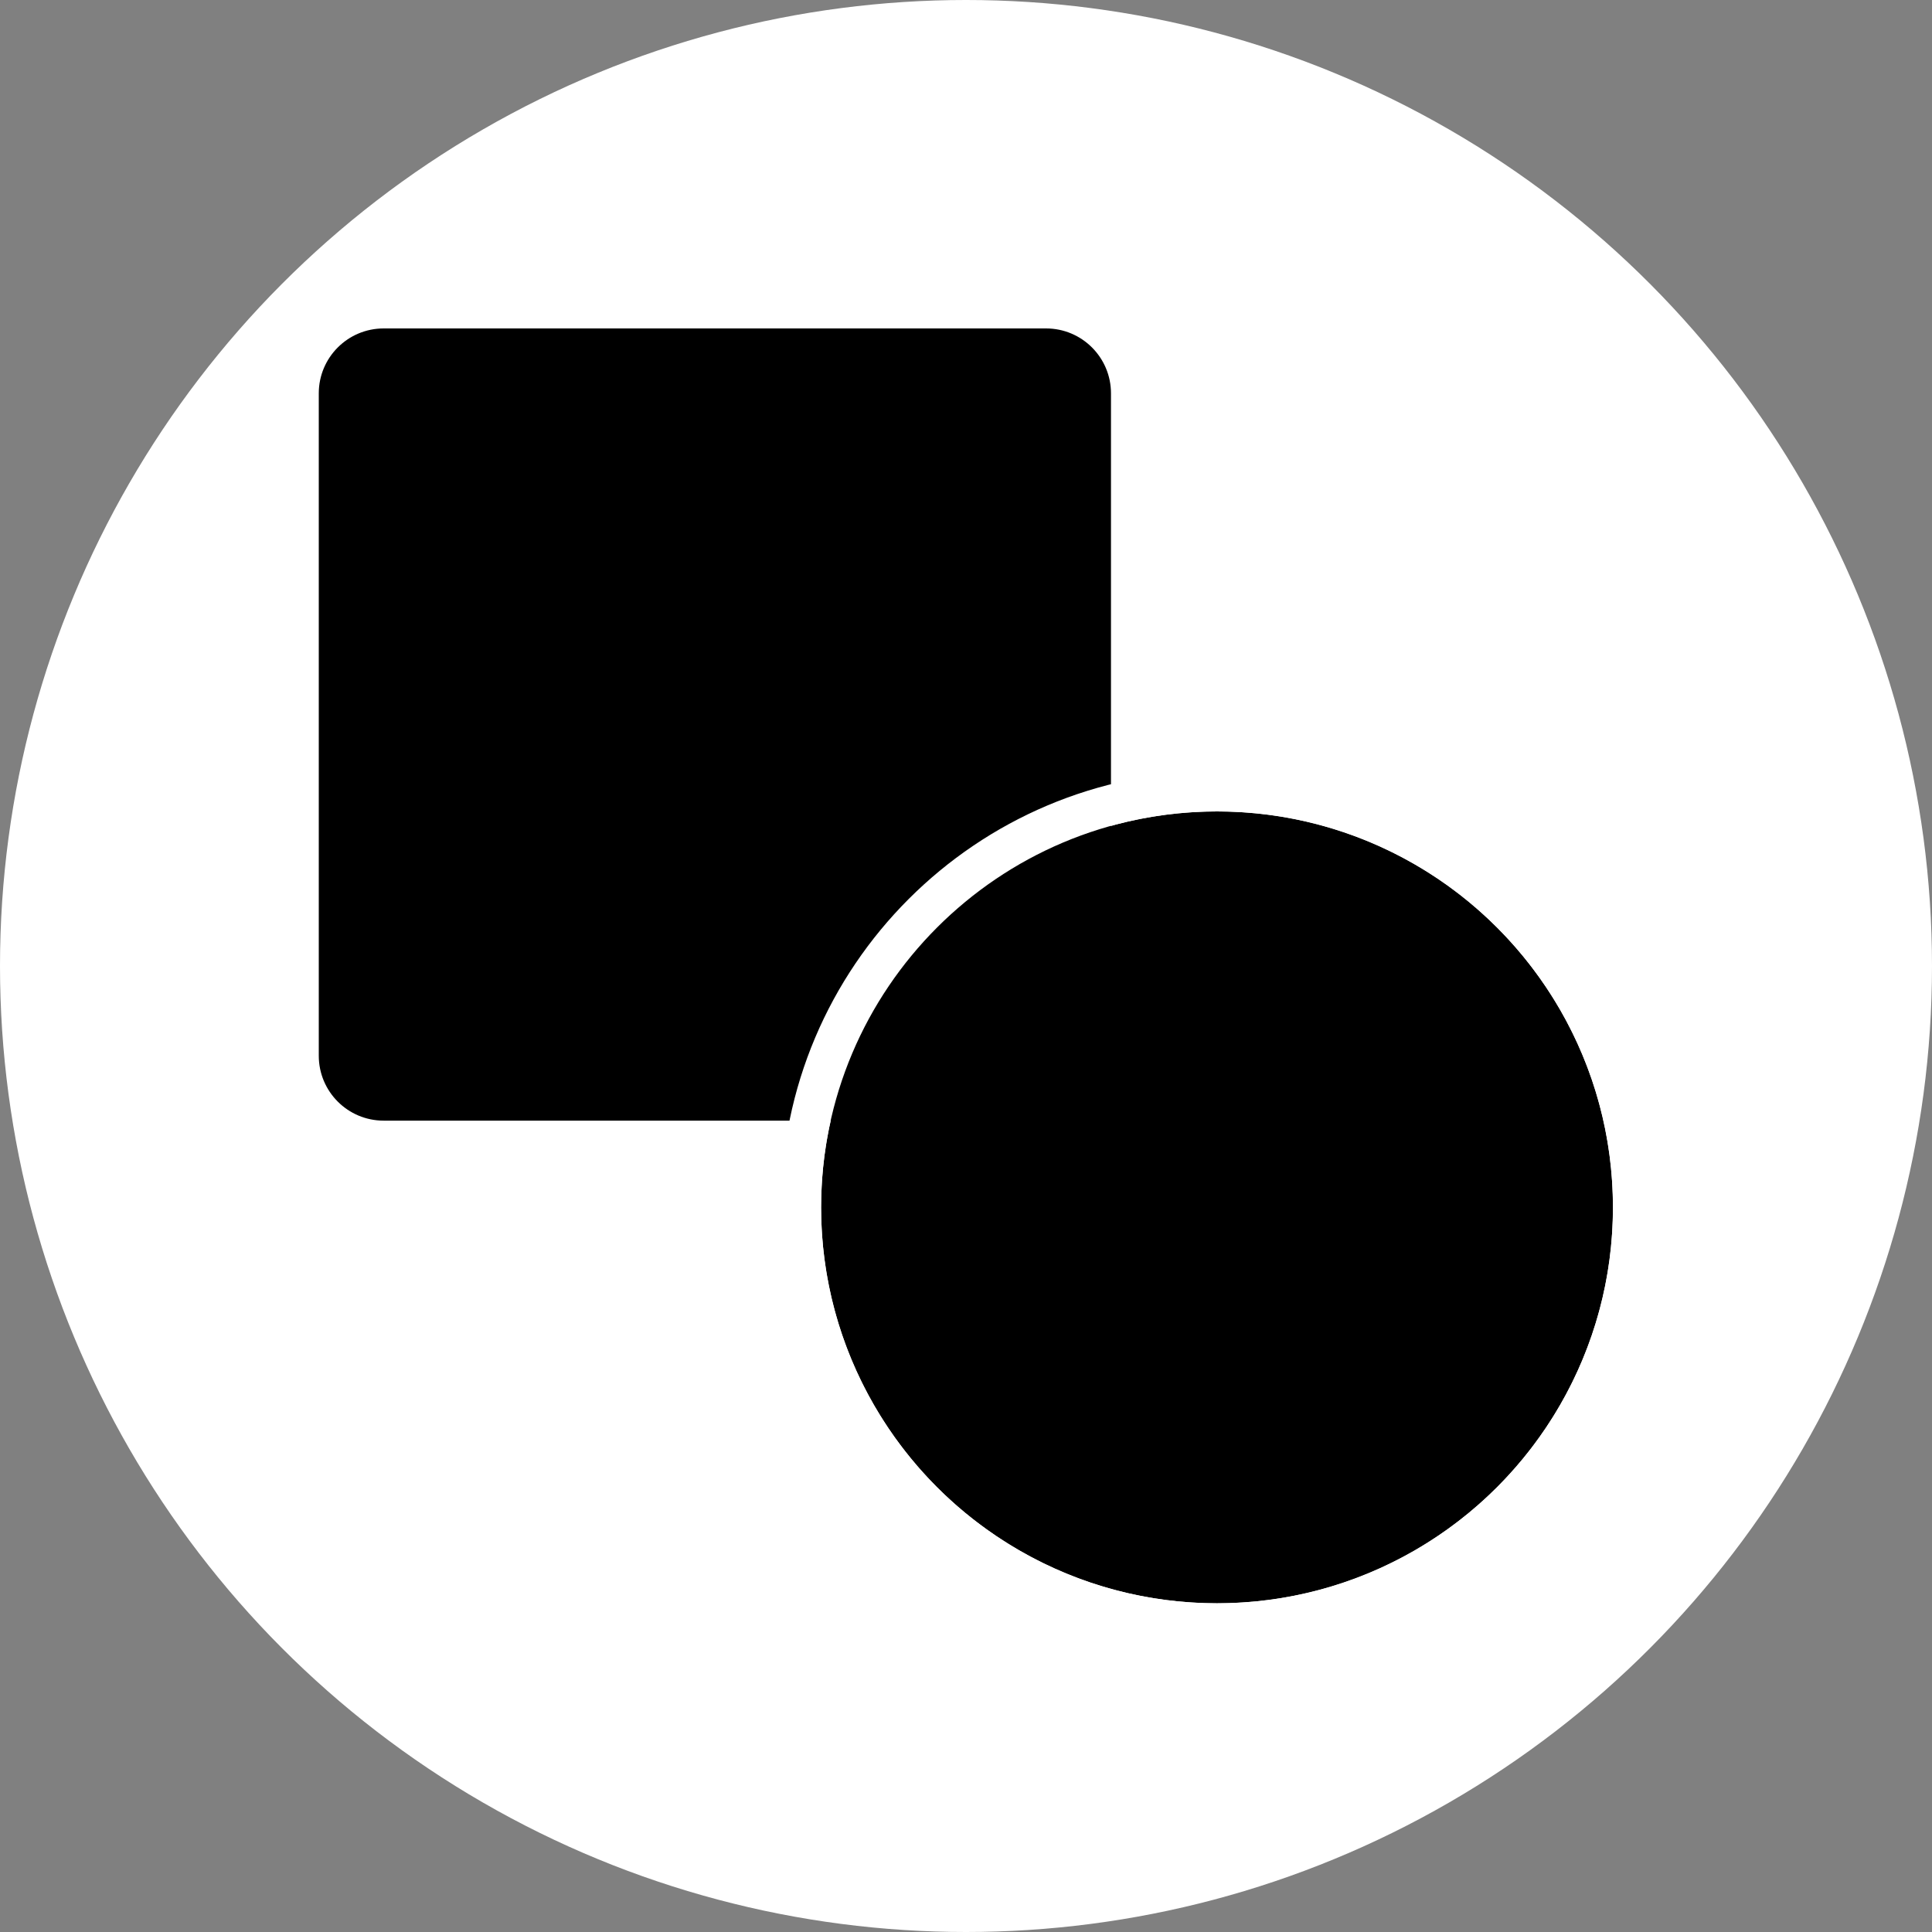 <?xml version="1.0" encoding="UTF-8" standalone="no"?>
<!DOCTYPE svg PUBLIC "-//W3C//DTD SVG 1.1//EN" "http://www.w3.org/Graphics/SVG/1.1/DTD/svg11.dtd">
<svg width="100%" height="100%" viewBox="0 0 100 100" version="1.1" xmlns="http://www.w3.org/2000/svg" xmlns:xlink="http://www.w3.org/1999/xlink" xml:space="preserve" xmlns:serif="http://www.serif.com/" style="fill-rule:evenodd;clip-rule:evenodd;stroke-linejoin:round;stroke-miterlimit:2;">
    <rect x="0" y="0" width="100" height="100" fill="#808080" stroke="none"/>
    <circle cx="50" cy="50" r="50" style="fill:white;"/>
    <g transform="matrix(1,0,0,1,-0.5,-2)">
        <g transform="matrix(0.804,0,0,0.804,17,19)">
            <path d="M51,4.176C51,1.871 49.129,0 46.824,0L4.176,0C1.871,0 0,1.871 0,4.176L0,46.824C0,49.129 1.871,51 4.176,51L46.824,51C49.129,51 51,49.129 51,46.824L51,4.176Z"/>
        </g>
        <g transform="matrix(0.759,0,0,0.759,43,44)">
            <circle cx="27" cy="27" r="27"/>
            <path d="M27,-2.744C10.584,-2.744 -2.744,10.584 -2.744,27C-2.744,43.416 10.584,56.744 27,56.744C43.416,56.744 56.744,43.416 56.744,27C56.744,10.584 43.416,-2.744 27,-2.744ZM27,0C41.902,0 54,12.098 54,27C54,41.902 41.902,54 27,54C12.098,54 0,41.902 0,27C0,12.098 12.098,0 27,0Z" style="fill:white;"/>
        </g>
    </g>
</svg>

